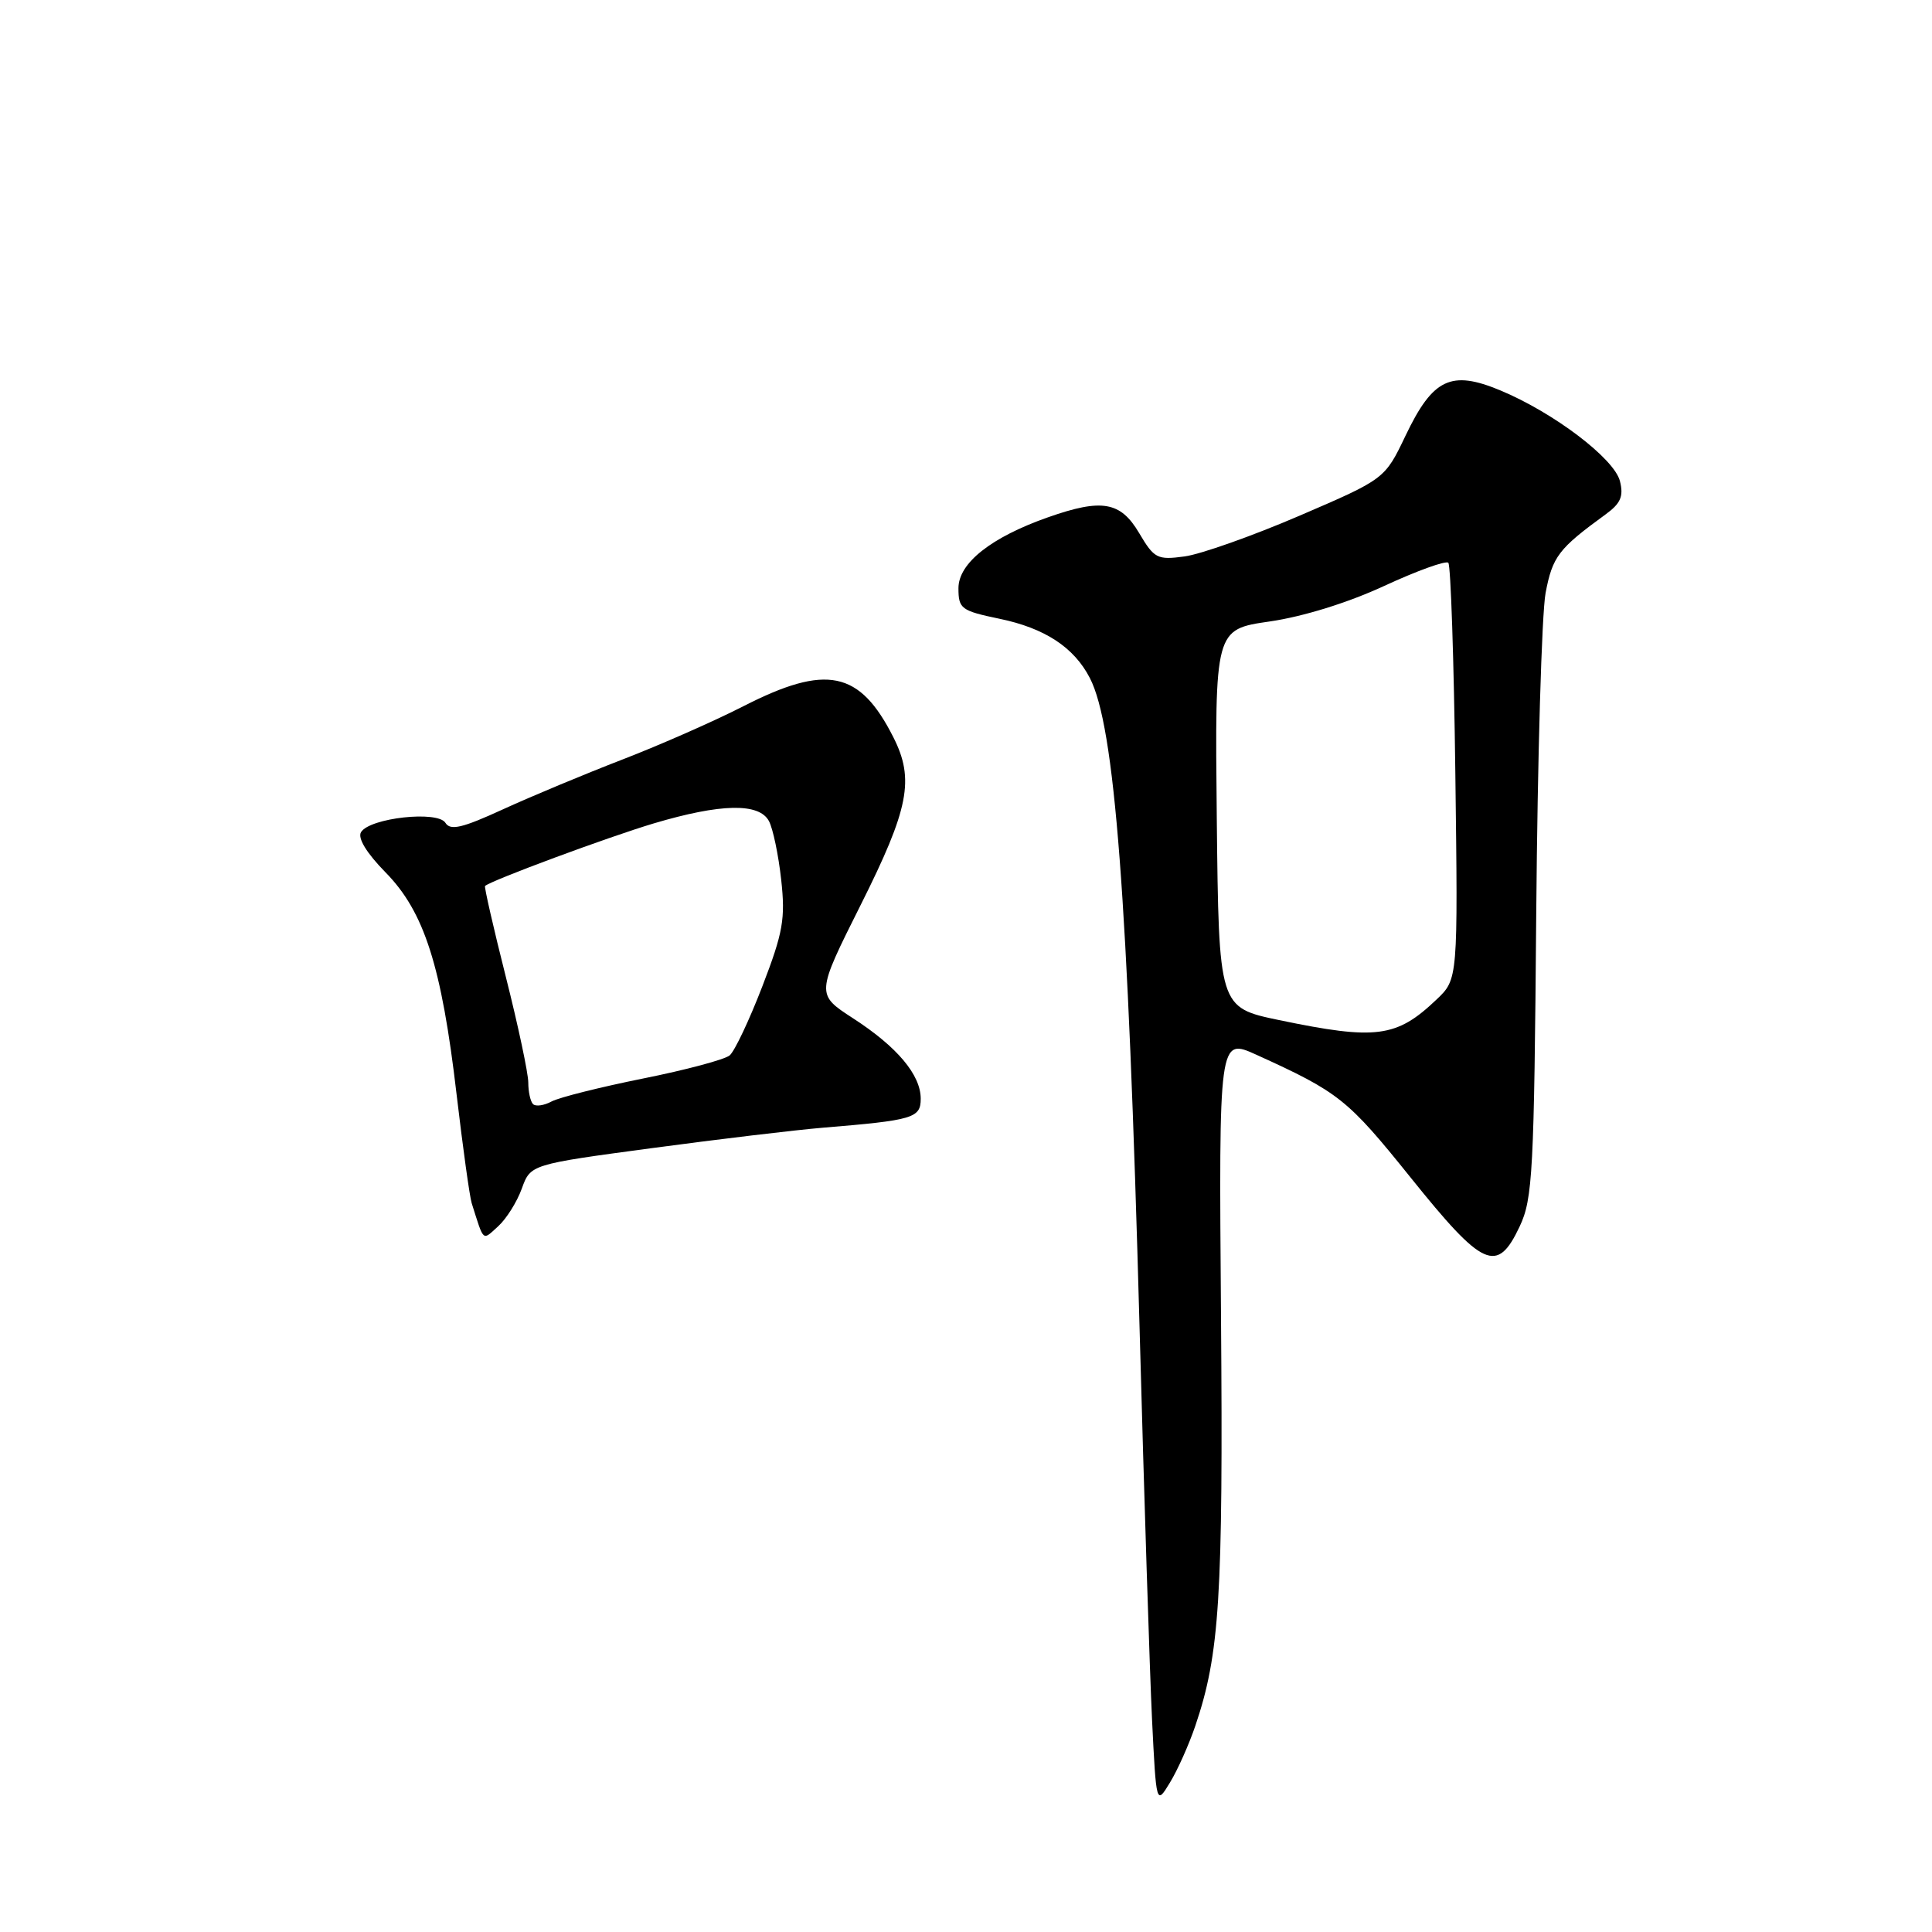 <?xml version="1.0" encoding="UTF-8" standalone="no"?>
<!DOCTYPE svg PUBLIC "-//W3C//DTD SVG 1.1//EN" "http://www.w3.org/Graphics/SVG/1.1/DTD/svg11.dtd" >
<svg xmlns="http://www.w3.org/2000/svg" xmlns:xlink="http://www.w3.org/1999/xlink" version="1.1" viewBox="0 0 256 256">
 <g >
 <path fill="currentColor"
d=" M 158.38 228.70 C 161.61 219.18 162.08 211.70 161.79 174.50 C 161.50 137.50 161.50 137.50 166.50 139.77 C 177.42 144.73 178.56 145.64 186.89 156.00 C 196.55 168.03 198.38 168.85 201.37 162.50 C 203.09 158.85 203.28 155.26 203.56 121.00 C 203.73 100.38 204.29 81.28 204.80 78.56 C 205.72 73.74 206.50 72.71 212.72 68.18 C 214.75 66.71 215.16 65.77 214.65 63.75 C 213.90 60.76 205.86 54.66 198.78 51.72 C 192.27 49.01 189.86 50.16 186.25 57.71 C 183.50 63.47 183.50 63.47 172.18 68.34 C 165.95 71.02 159.10 73.44 156.97 73.73 C 153.34 74.22 152.94 74.01 150.94 70.63 C 148.48 66.46 146.01 66.03 138.88 68.54 C 131.33 71.19 127.00 74.62 127.00 77.94 C 127.00 80.67 127.36 80.93 132.44 81.99 C 138.44 83.23 142.32 85.78 144.41 89.84 C 147.72 96.23 149.44 118.78 151.00 176.00 C 151.60 198.28 152.35 221.60 152.65 227.84 C 153.21 239.19 153.21 239.19 155.03 236.19 C 156.04 234.54 157.54 231.17 158.38 228.70 Z  M 69.14 157.50 C 70.30 154.29 70.30 154.29 86.40 152.13 C 95.25 150.94 105.42 149.73 109.00 149.43 C 121.02 148.44 122.00 148.15 122.00 145.59 C 122.00 142.42 118.88 138.71 113.02 134.92 C 108.12 131.74 108.12 131.74 114.06 119.88 C 120.44 107.15 121.20 103.27 118.38 97.70 C 113.92 88.86 109.52 87.95 98.50 93.58 C 94.65 95.55 87.45 98.72 82.50 100.63 C 77.55 102.54 70.43 105.51 66.67 107.23 C 61.25 109.72 59.68 110.09 59.02 109.03 C 58.00 107.38 49.01 108.37 47.84 110.26 C 47.36 111.04 48.56 113.02 51.09 115.60 C 56.22 120.82 58.51 127.99 60.50 145.01 C 61.33 152.07 62.23 158.55 62.50 159.42 C 64.16 164.66 63.88 164.42 66.01 162.49 C 67.09 161.51 68.50 159.27 69.14 157.50 Z  M 169.50 135.17 C 161.50 133.50 161.50 133.50 161.23 108.45 C 160.97 83.40 160.97 83.40 168.23 82.35 C 172.65 81.71 178.60 79.87 183.41 77.64 C 187.76 75.63 191.58 74.25 191.91 74.57 C 192.23 74.90 192.65 87.45 192.84 102.46 C 193.19 129.75 193.19 129.75 190.34 132.45 C 185.05 137.49 182.34 137.84 169.50 135.17 Z  M 70.63 146.30 C 70.28 145.95 70.00 144.66 70.00 143.44 C 70.00 142.22 68.66 135.91 67.02 129.42 C 65.38 122.93 64.15 117.52 64.27 117.40 C 64.99 116.69 80.58 110.91 86.61 109.11 C 95.52 106.46 100.59 106.36 101.89 108.80 C 102.42 109.79 103.15 113.28 103.51 116.55 C 104.08 121.74 103.77 123.54 101.02 130.68 C 99.29 135.17 97.34 139.30 96.68 139.85 C 96.01 140.40 90.85 141.78 85.20 142.91 C 79.54 144.05 74.10 145.41 73.09 145.95 C 72.09 146.49 70.98 146.65 70.63 146.30 Z "/>
</g>
</svg>